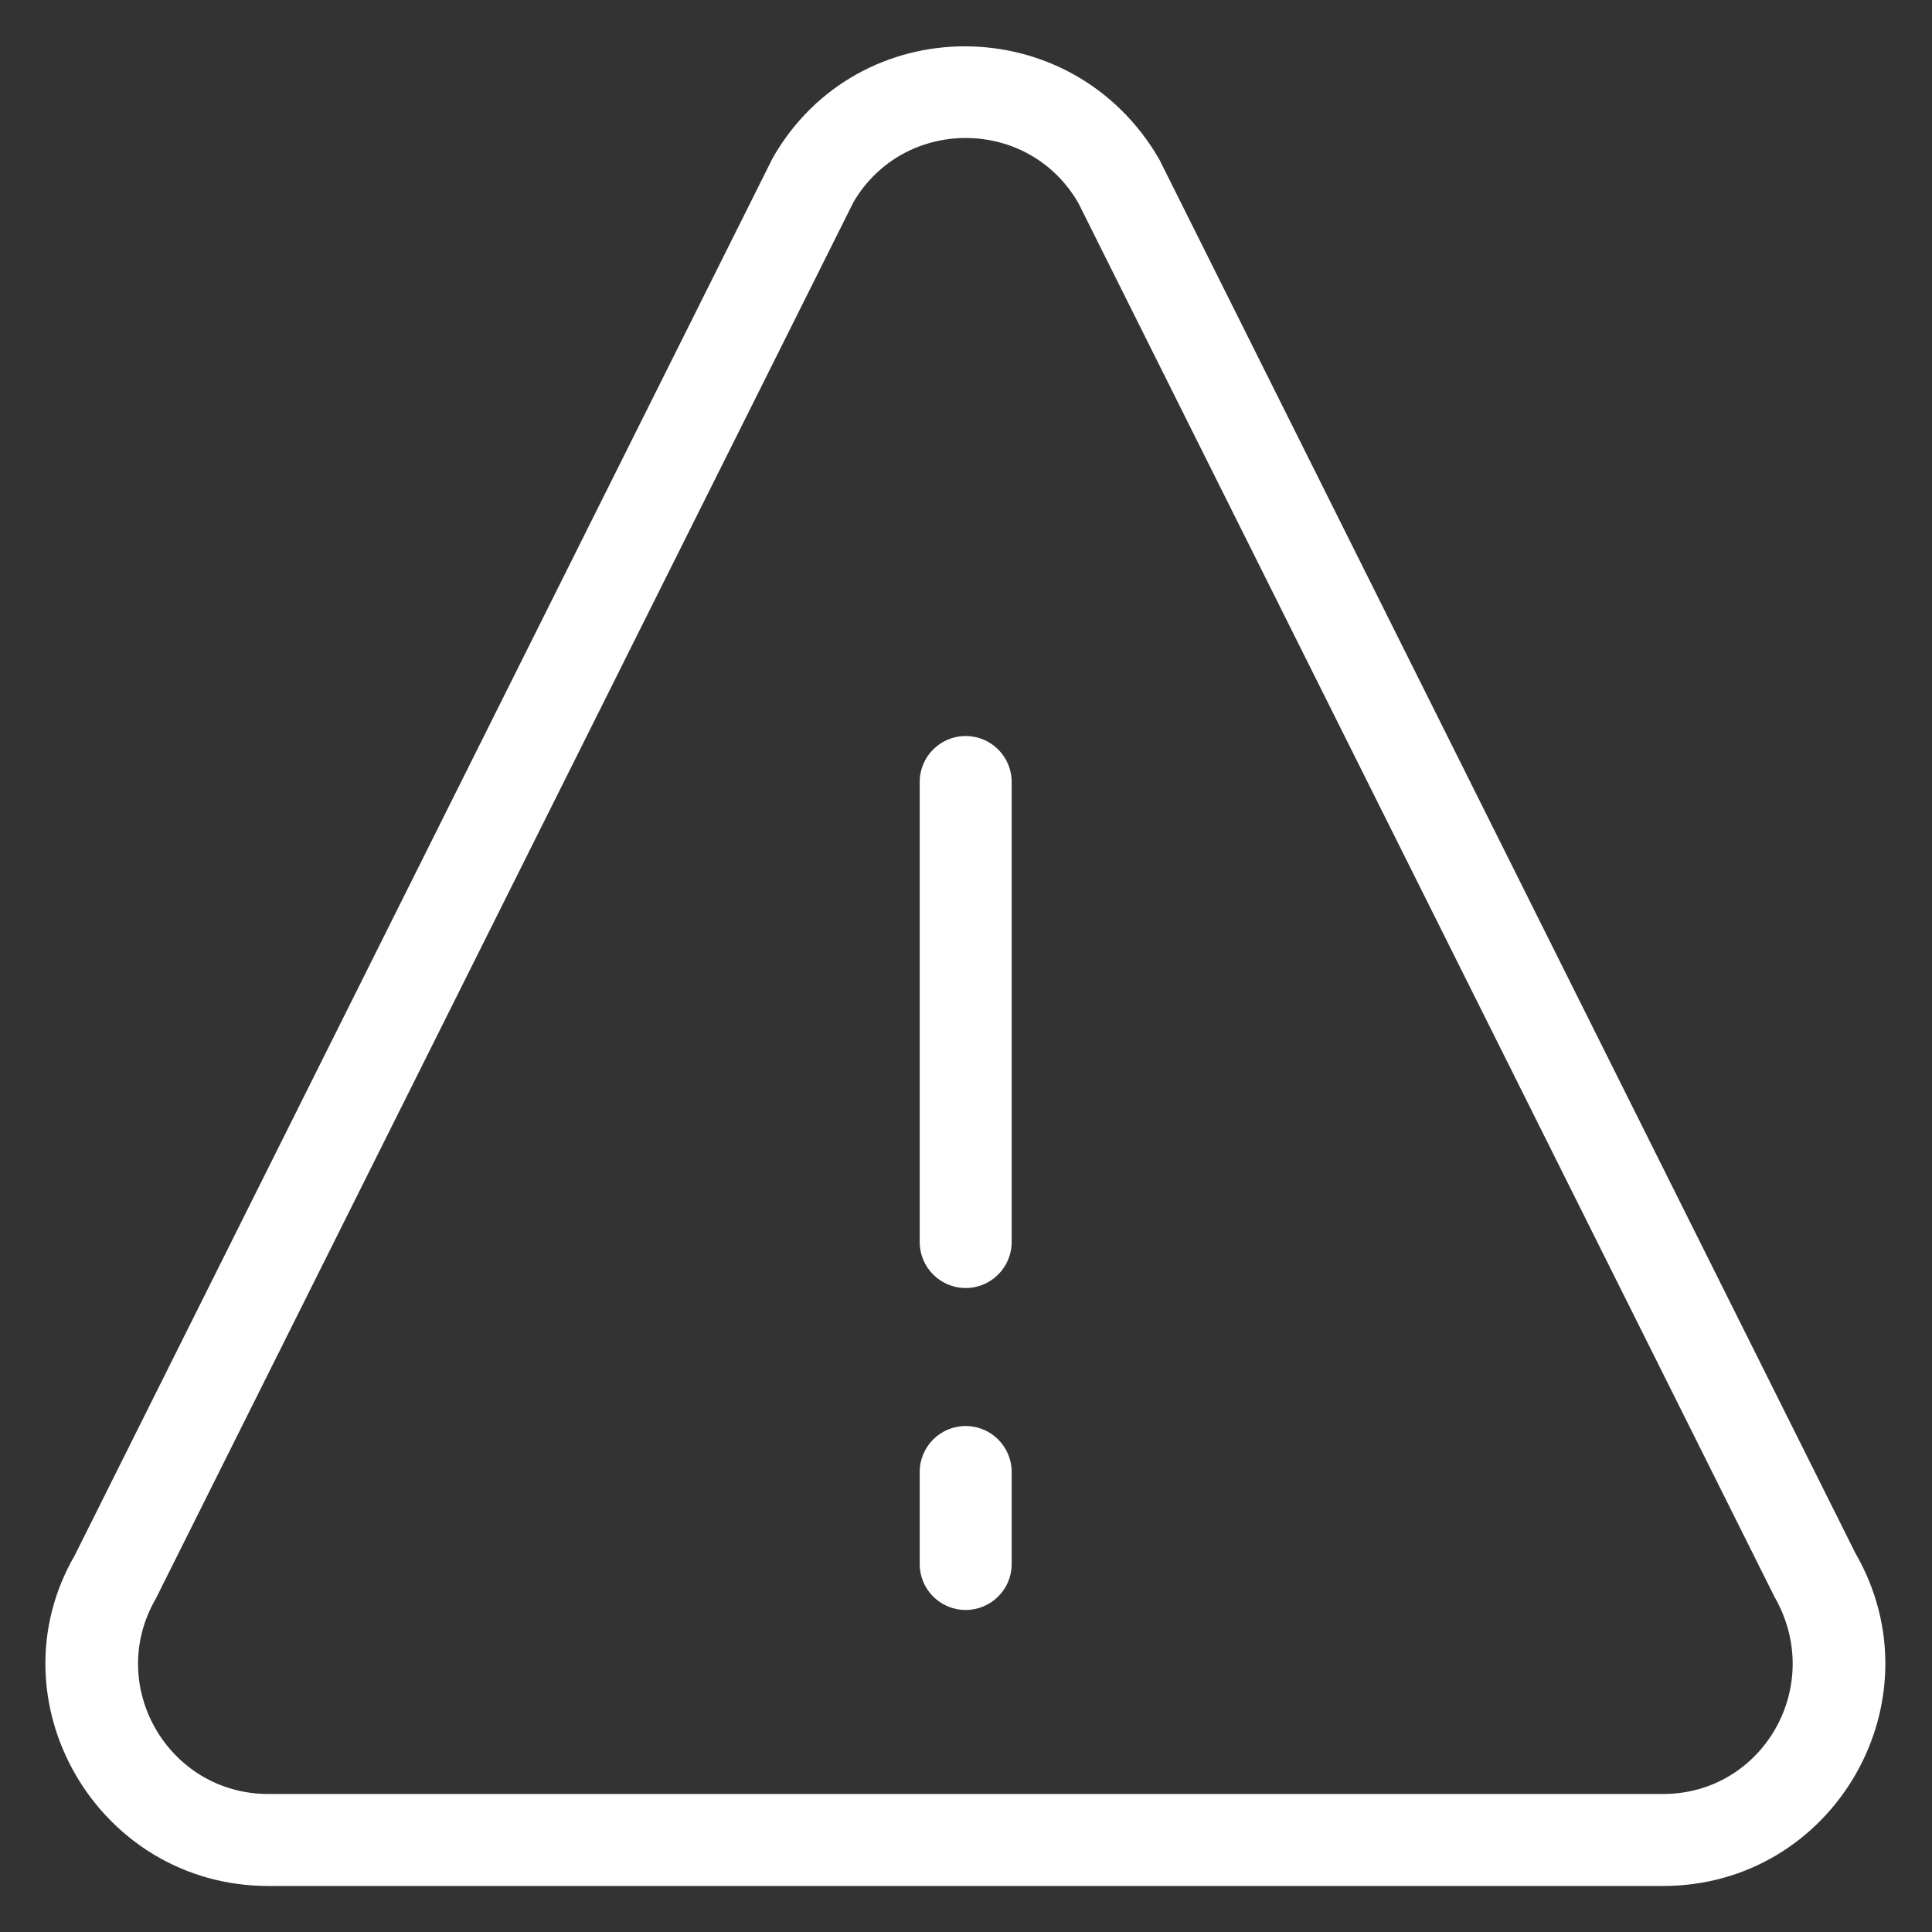 <svg width="28" height="28" viewBox="0 0 28 28" fill="none" xmlns="http://www.w3.org/2000/svg">
<rect x="0" y="0" width="28" height="28" fill="#333333" stroke="none"/>
<path fill-rule="evenodd" clip-rule="evenodd" d="M11.207 2.275C12.446 0.131 15.543 0.131 16.802 2.311L26.888 22.506C28.127 24.651 26.578 27.333 24.101 27.333H3.89C1.413 27.333 -0.137 24.651 1.083 22.542L11.188 2.311L11.207 2.275ZM15.628 2.942C14.906 1.691 13.103 1.686 12.371 2.926L2.256 23.173C1.53 24.429 2.438 26 3.89 26H24.101C25.552 26 26.459 24.429 25.715 23.138L15.628 2.942ZM13.995 20.667C14.363 20.667 14.662 20.965 14.662 21.333V22.667C14.662 23.035 14.363 23.333 13.995 23.333C13.627 23.333 13.329 23.035 13.329 22.667V21.333C13.329 20.965 13.627 20.667 13.995 20.667ZM13.995 10.667C14.363 10.667 14.662 10.965 14.662 11.333V18C14.662 18.368 14.363 18.667 13.995 18.667C13.627 18.667 13.329 18.368 13.329 18V11.333C13.329 10.965 13.627 10.667 13.995 10.667Z" fill="white"/>
</svg>
